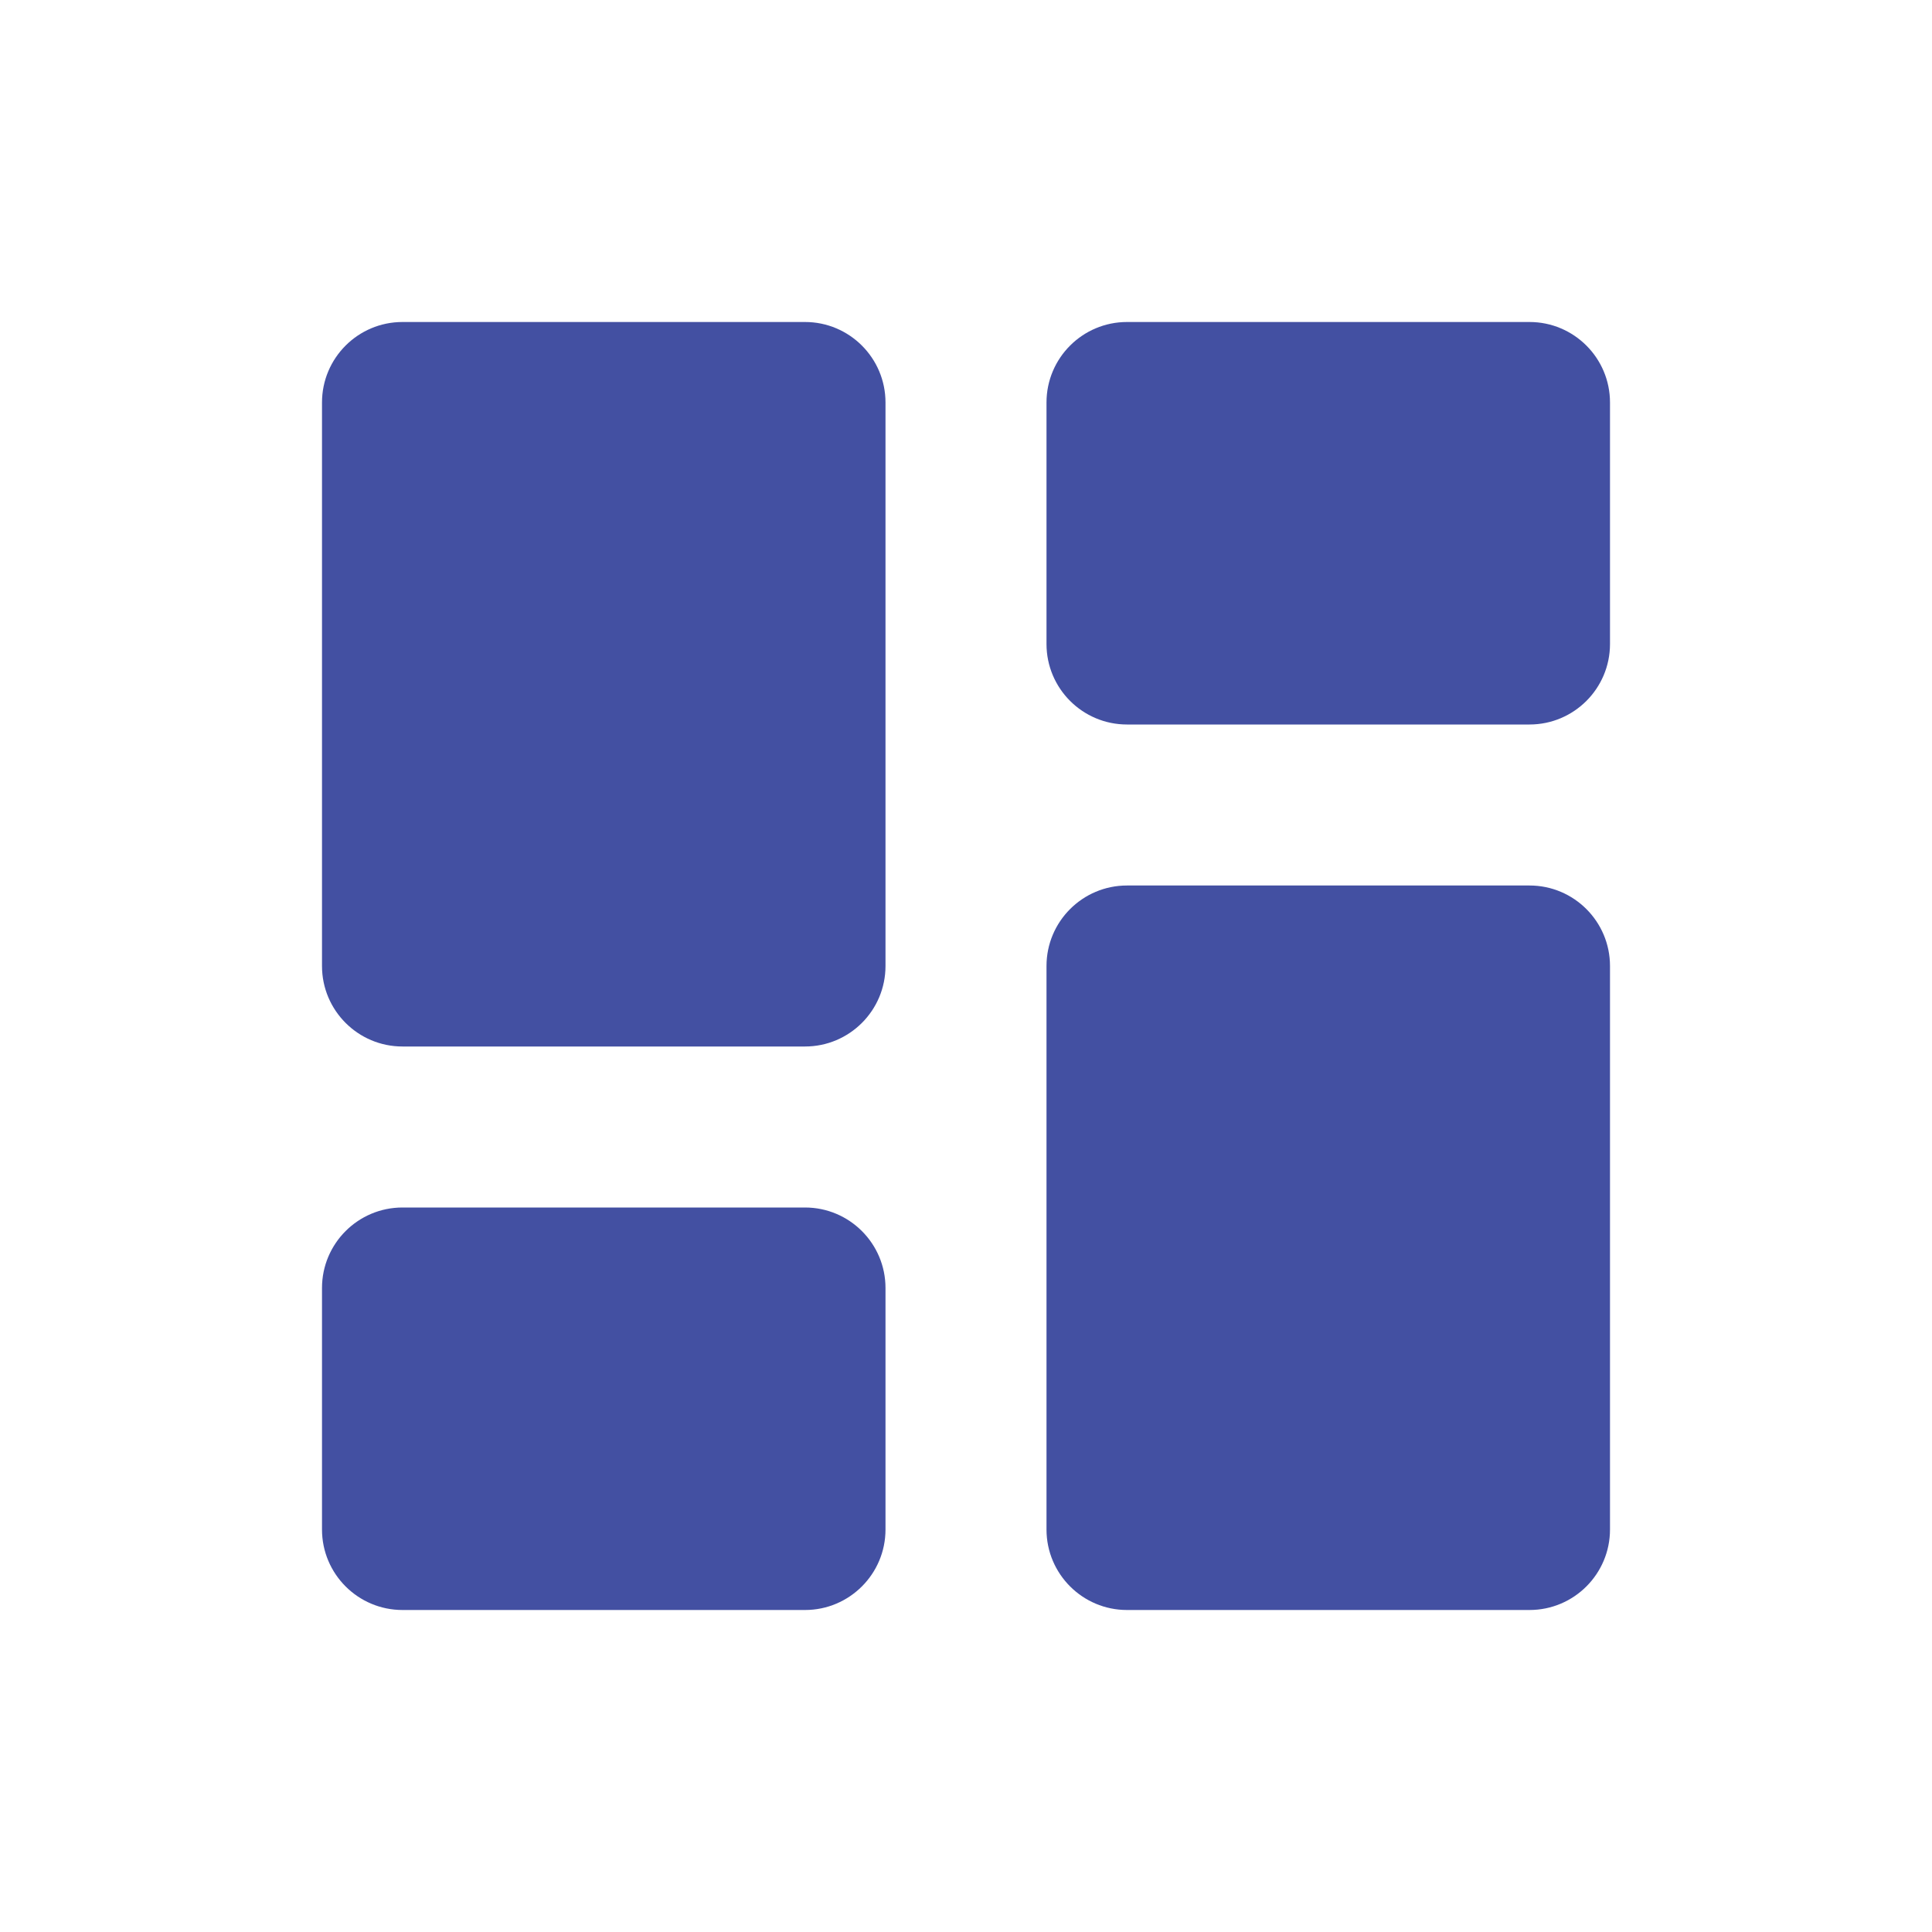 <svg width="24" height="24" viewBox="0 0 24 24" fill="none" 
  xmlns="http://www.w3.org/2000/svg">
  <path d="M5 13C4.448 13 4 12.552 4 12V5C4 4.448 4.448 4 5 4H10C10.552 4 11 4.448 11 5V12C11 12.552 10.552 13 10 13H5ZM5 20C4.448 20 4 19.552 4 19V16C4 15.448 4.448 15 5 15H10C10.552 15 11 15.448 11 16V19C11 19.552 10.552 20 10 20H5ZM14 20C13.448 20 13 19.552 13 19V12C13 11.448 13.448 11 14 11H19C19.552 11 20 11.448 20 12V19C20 19.552 19.552 20 19 20H14ZM13 5C13 4.448 13.448 4 14 4H19C19.552 4 20 4.448 20 5V8C20 8.552 19.552 9 19 9H14C13.448 9 13 8.552 13 8V5Z" fill="#4350A2"/>
</svg>

